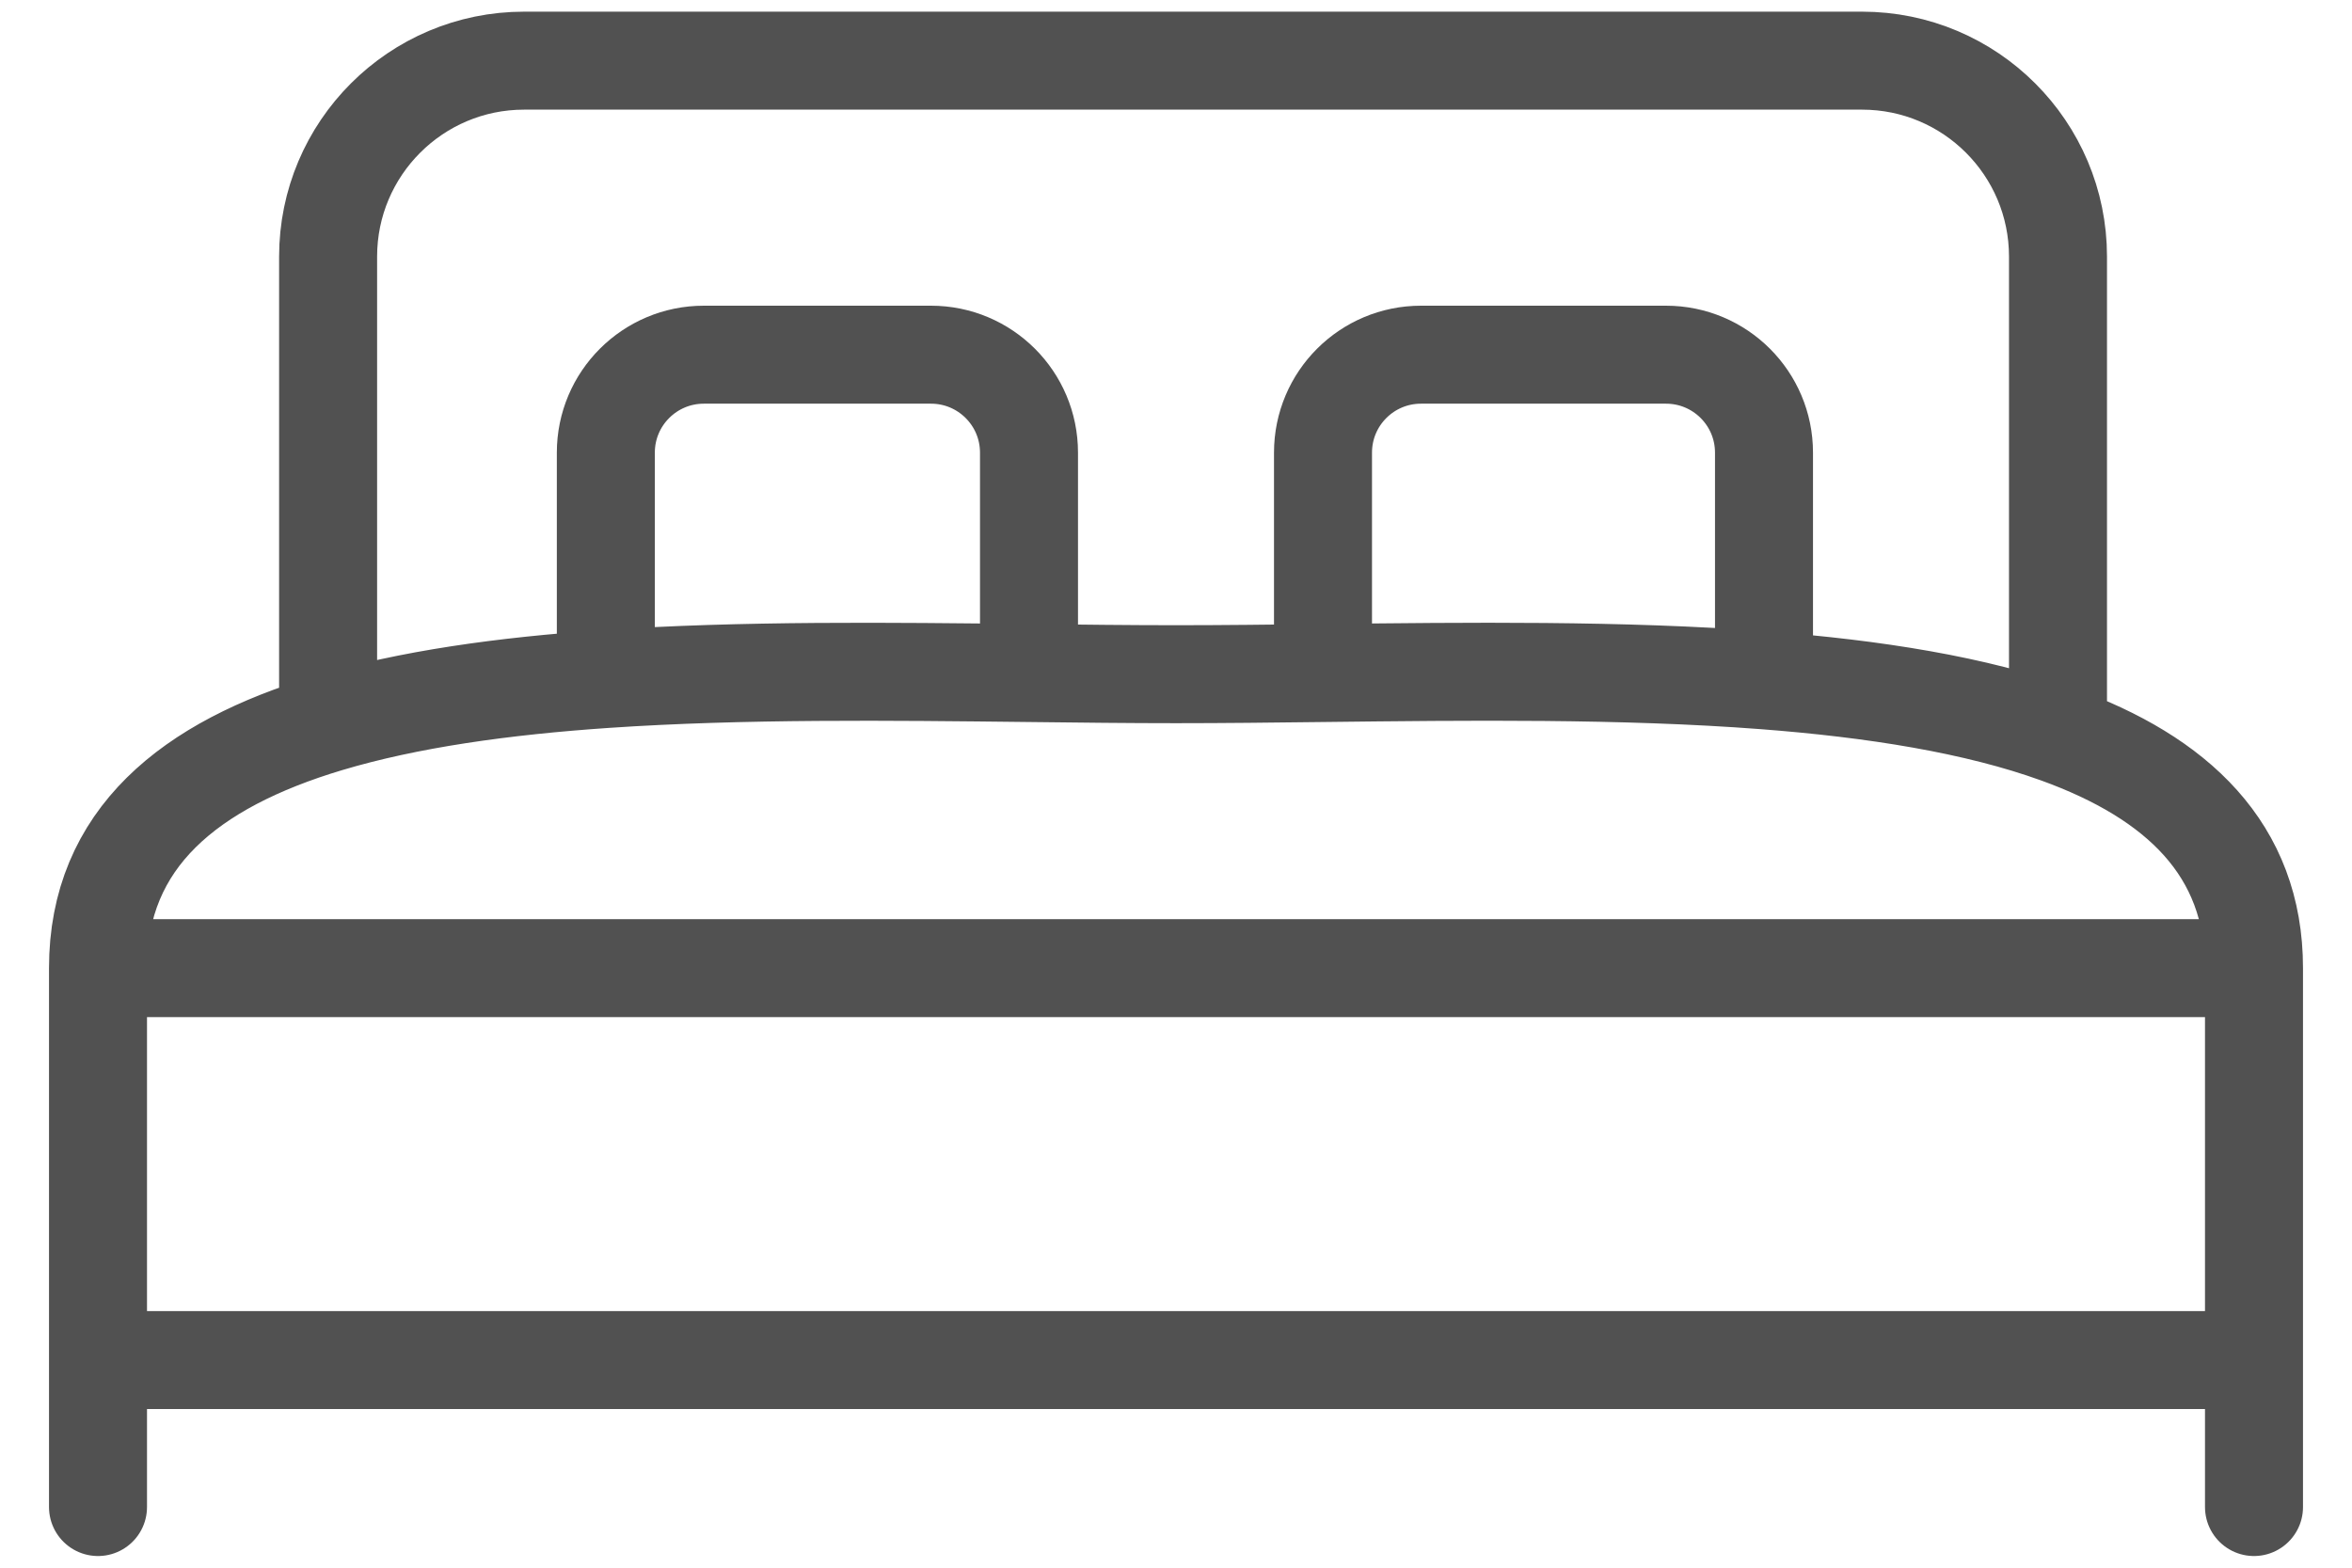 <svg width="24" height="16" viewBox="0 0 24 16" fill="none" xmlns="http://www.w3.org/2000/svg">
<path id="Vector 128" d="M23 15.381C23 15.381 23 14.755 23 13.881M23 9.881H1M23 9.881C23 11.035 23 12.688 23 13.881M23 9.881C23 8.668 22.213 7.935 21 7.496M1 9.881C1 11.035 1 12.688 1 13.881M1 9.881C1 8.555 1.939 7.803 3.348 7.381M1 15.381C1 15.381 1 14.755 1 13.881M1 13.881H23M3.348 7.381V2.619C3.348 1.515 4.244 0.619 5.348 0.619H19C20.105 0.619 21 1.515 21 2.619V7.496M3.348 7.381C4.165 7.136 5.14 7.001 6.182 6.93M21 7.496C20.163 7.193 19.124 7.029 18 6.943M6.182 6.93V4.62C6.182 4.067 6.63 3.62 7.182 3.62H9.5C10.052 3.62 10.5 4.067 10.5 4.62V6.869M6.182 6.93C7.576 6.835 9.088 6.853 10.5 6.869M10.5 6.869C11.017 6.875 11.521 6.881 12 6.881C12.479 6.881 12.983 6.875 13.5 6.869M13.5 6.869V4.62C13.5 4.067 13.948 3.62 14.5 3.62H17C17.552 3.62 18 4.067 18 4.62V6.943M13.5 6.869C14.974 6.852 16.557 6.833 18 6.943" stroke="#515151" stroke-linecap="round"/>
</svg>
